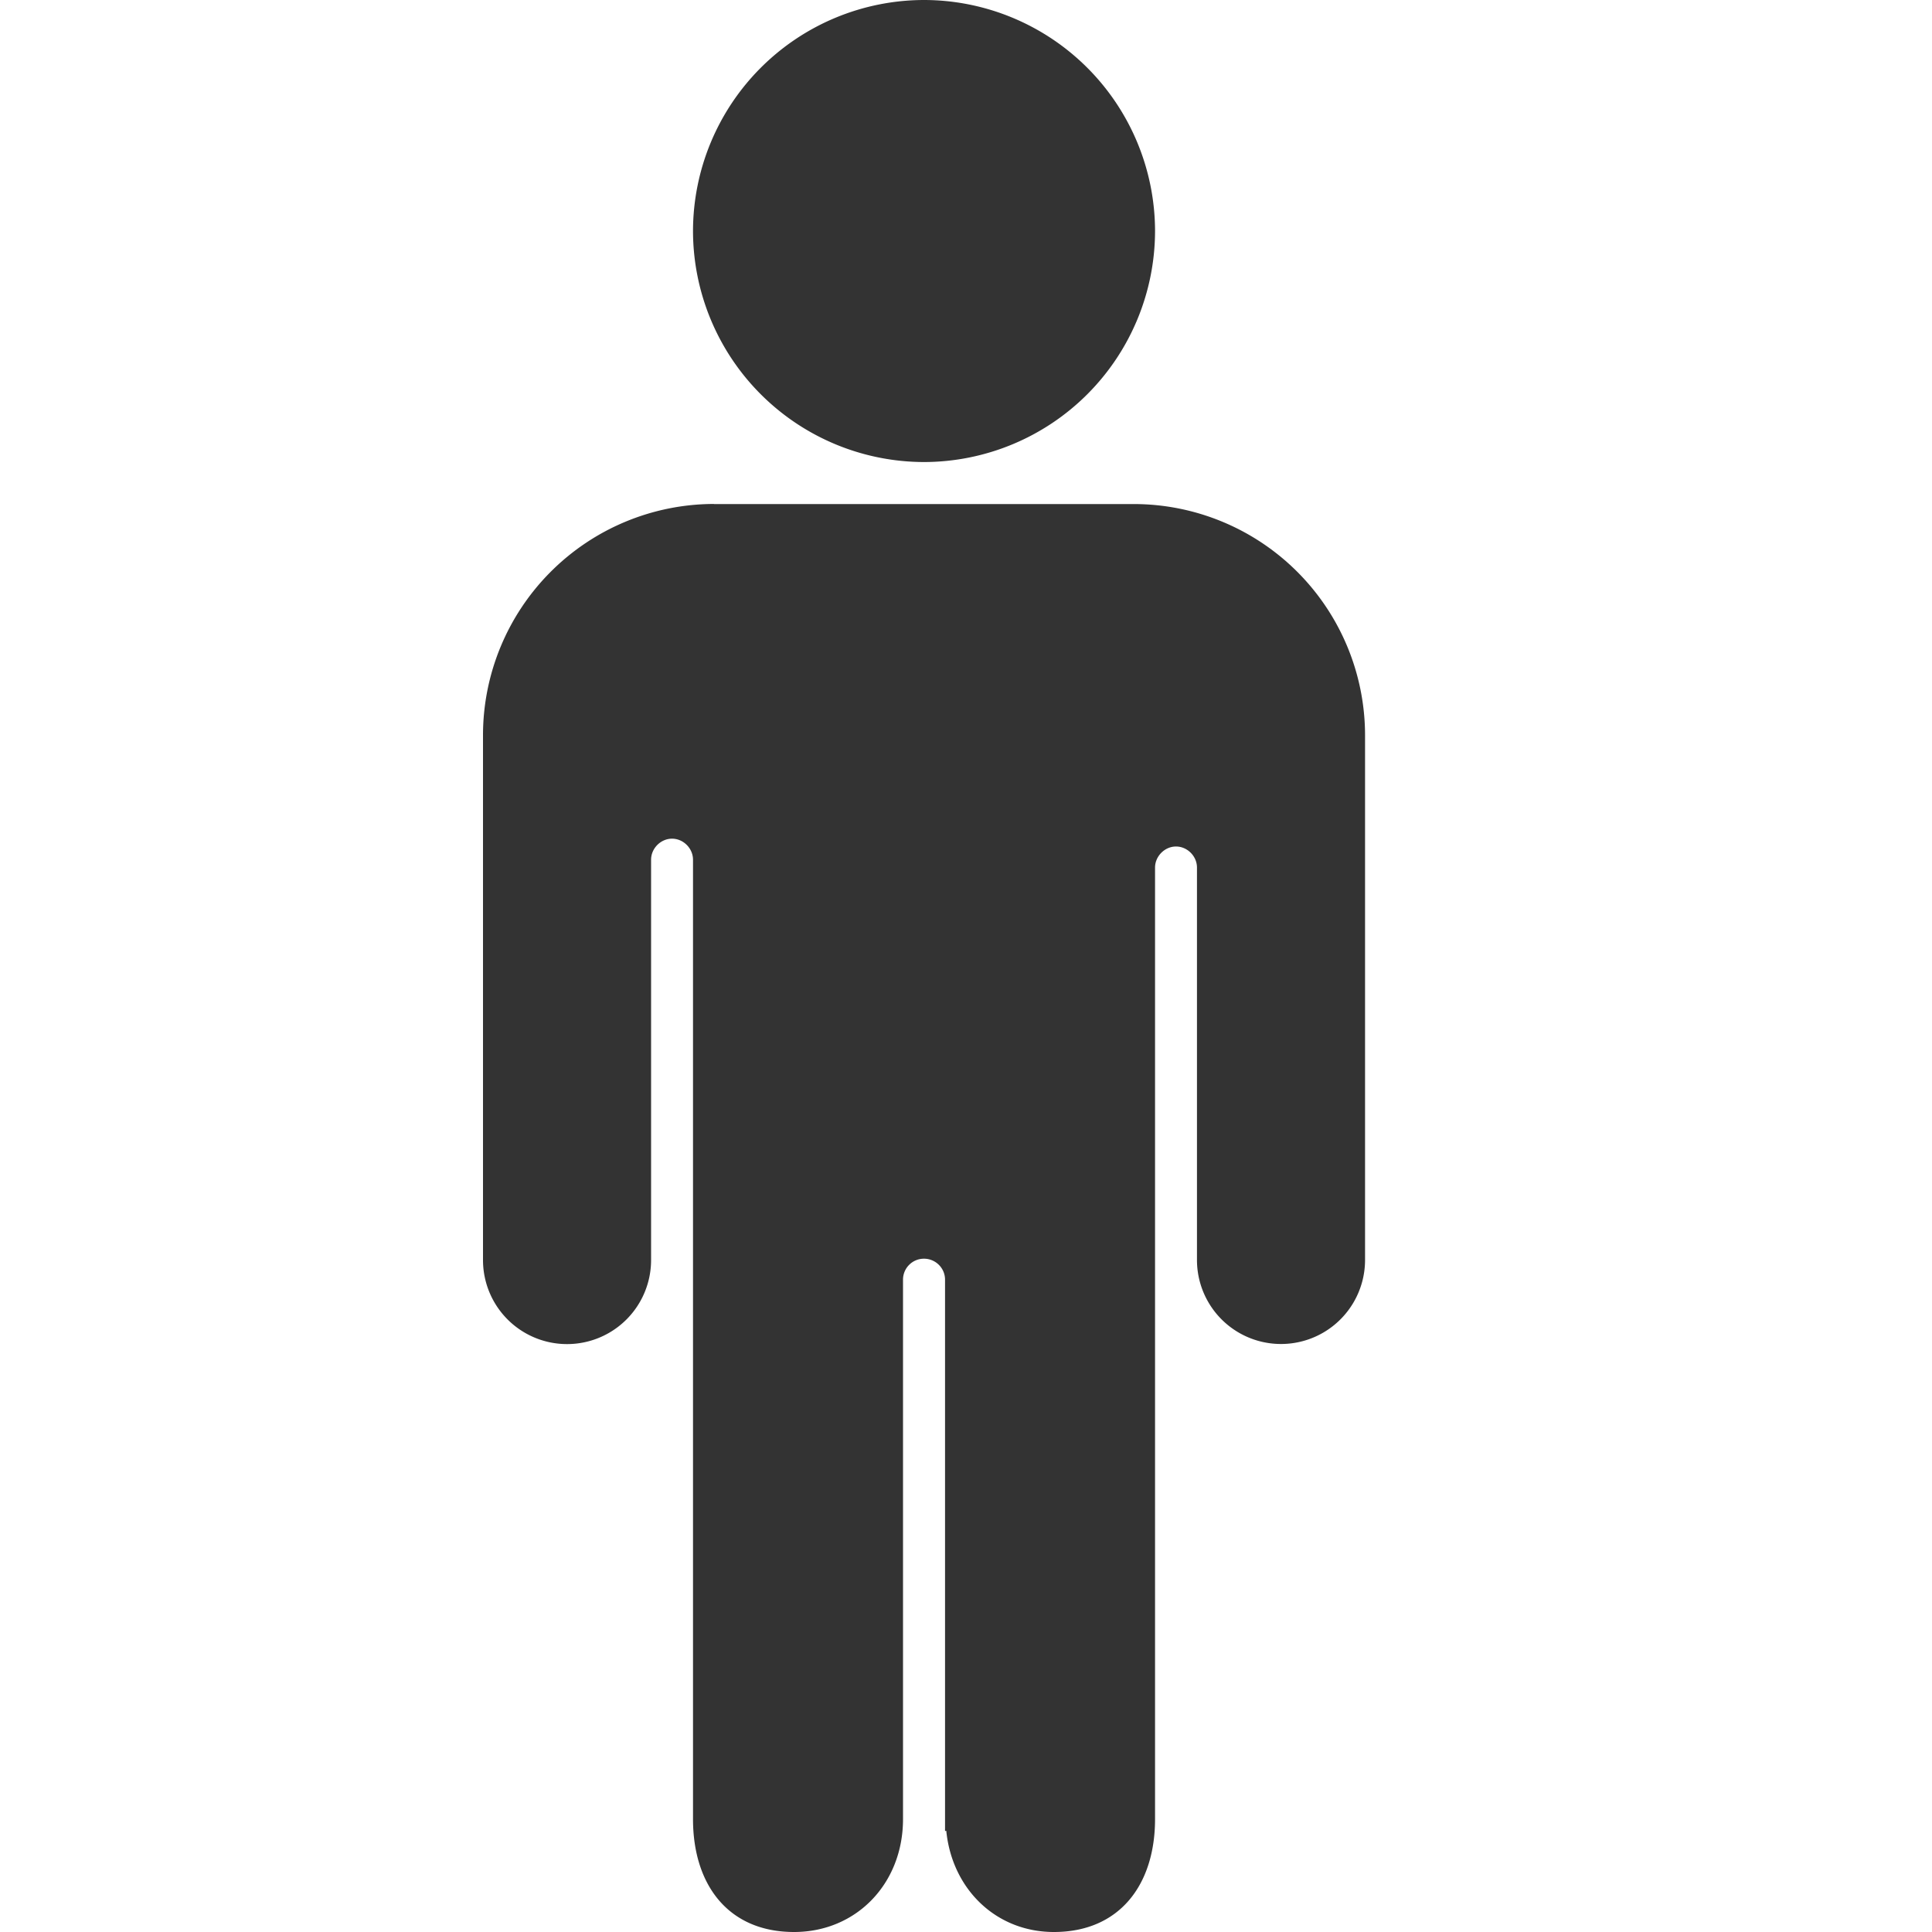 <?xml version="1.0" standalone="no"?><!DOCTYPE svg PUBLIC "-//W3C//DTD SVG 1.1//EN" "http://www.w3.org/Graphics/SVG/1.1/DTD/svg11.dtd"><svg class="icon" width="200px" height="200.00px" viewBox="0 0 1024 1024" version="1.1" xmlns="http://www.w3.org/2000/svg"><path fill="#333333" d="M378.419 267.11A122.624 122.624 0 0 0 256 389.632v278.221a44.544 44.544 0 0 0 89.088 0V455.68c0-6.042 5.12-11.162 11.11-11.162 5.99 0 11.11 5.12 11.11 11.162v508.467c0 34.816 18.688 59.853 53.555 59.853 32.973 0 57.754-25.6 57.754-59.853v-285.901c0-6.144 4.966-11.11 11.11-11.11s11.162 4.966 11.162 11.11v292.198c0.051 0.154 0.563-0.205 0.666 0C504.627 1001.216 527.872 1024 558.592 1024c34.816 0 53.606-25.088 53.606-59.853v-504.32c0-5.99 5.12-11.162 11.11-11.162 5.99 0 11.11 5.12 11.11 11.162v207.974a44.544 44.544 0 0 0 89.088 0V389.632a122.624 122.624 0 0 0-122.47-122.47H378.419zM489.728 0a122.624 122.624 0 0 0-122.419 122.419 122.624 122.624 0 0 0 122.419 122.47A122.624 122.624 0 0 0 612.198 122.368 122.624 122.624 0 0 0 489.728 0z" /></svg>
